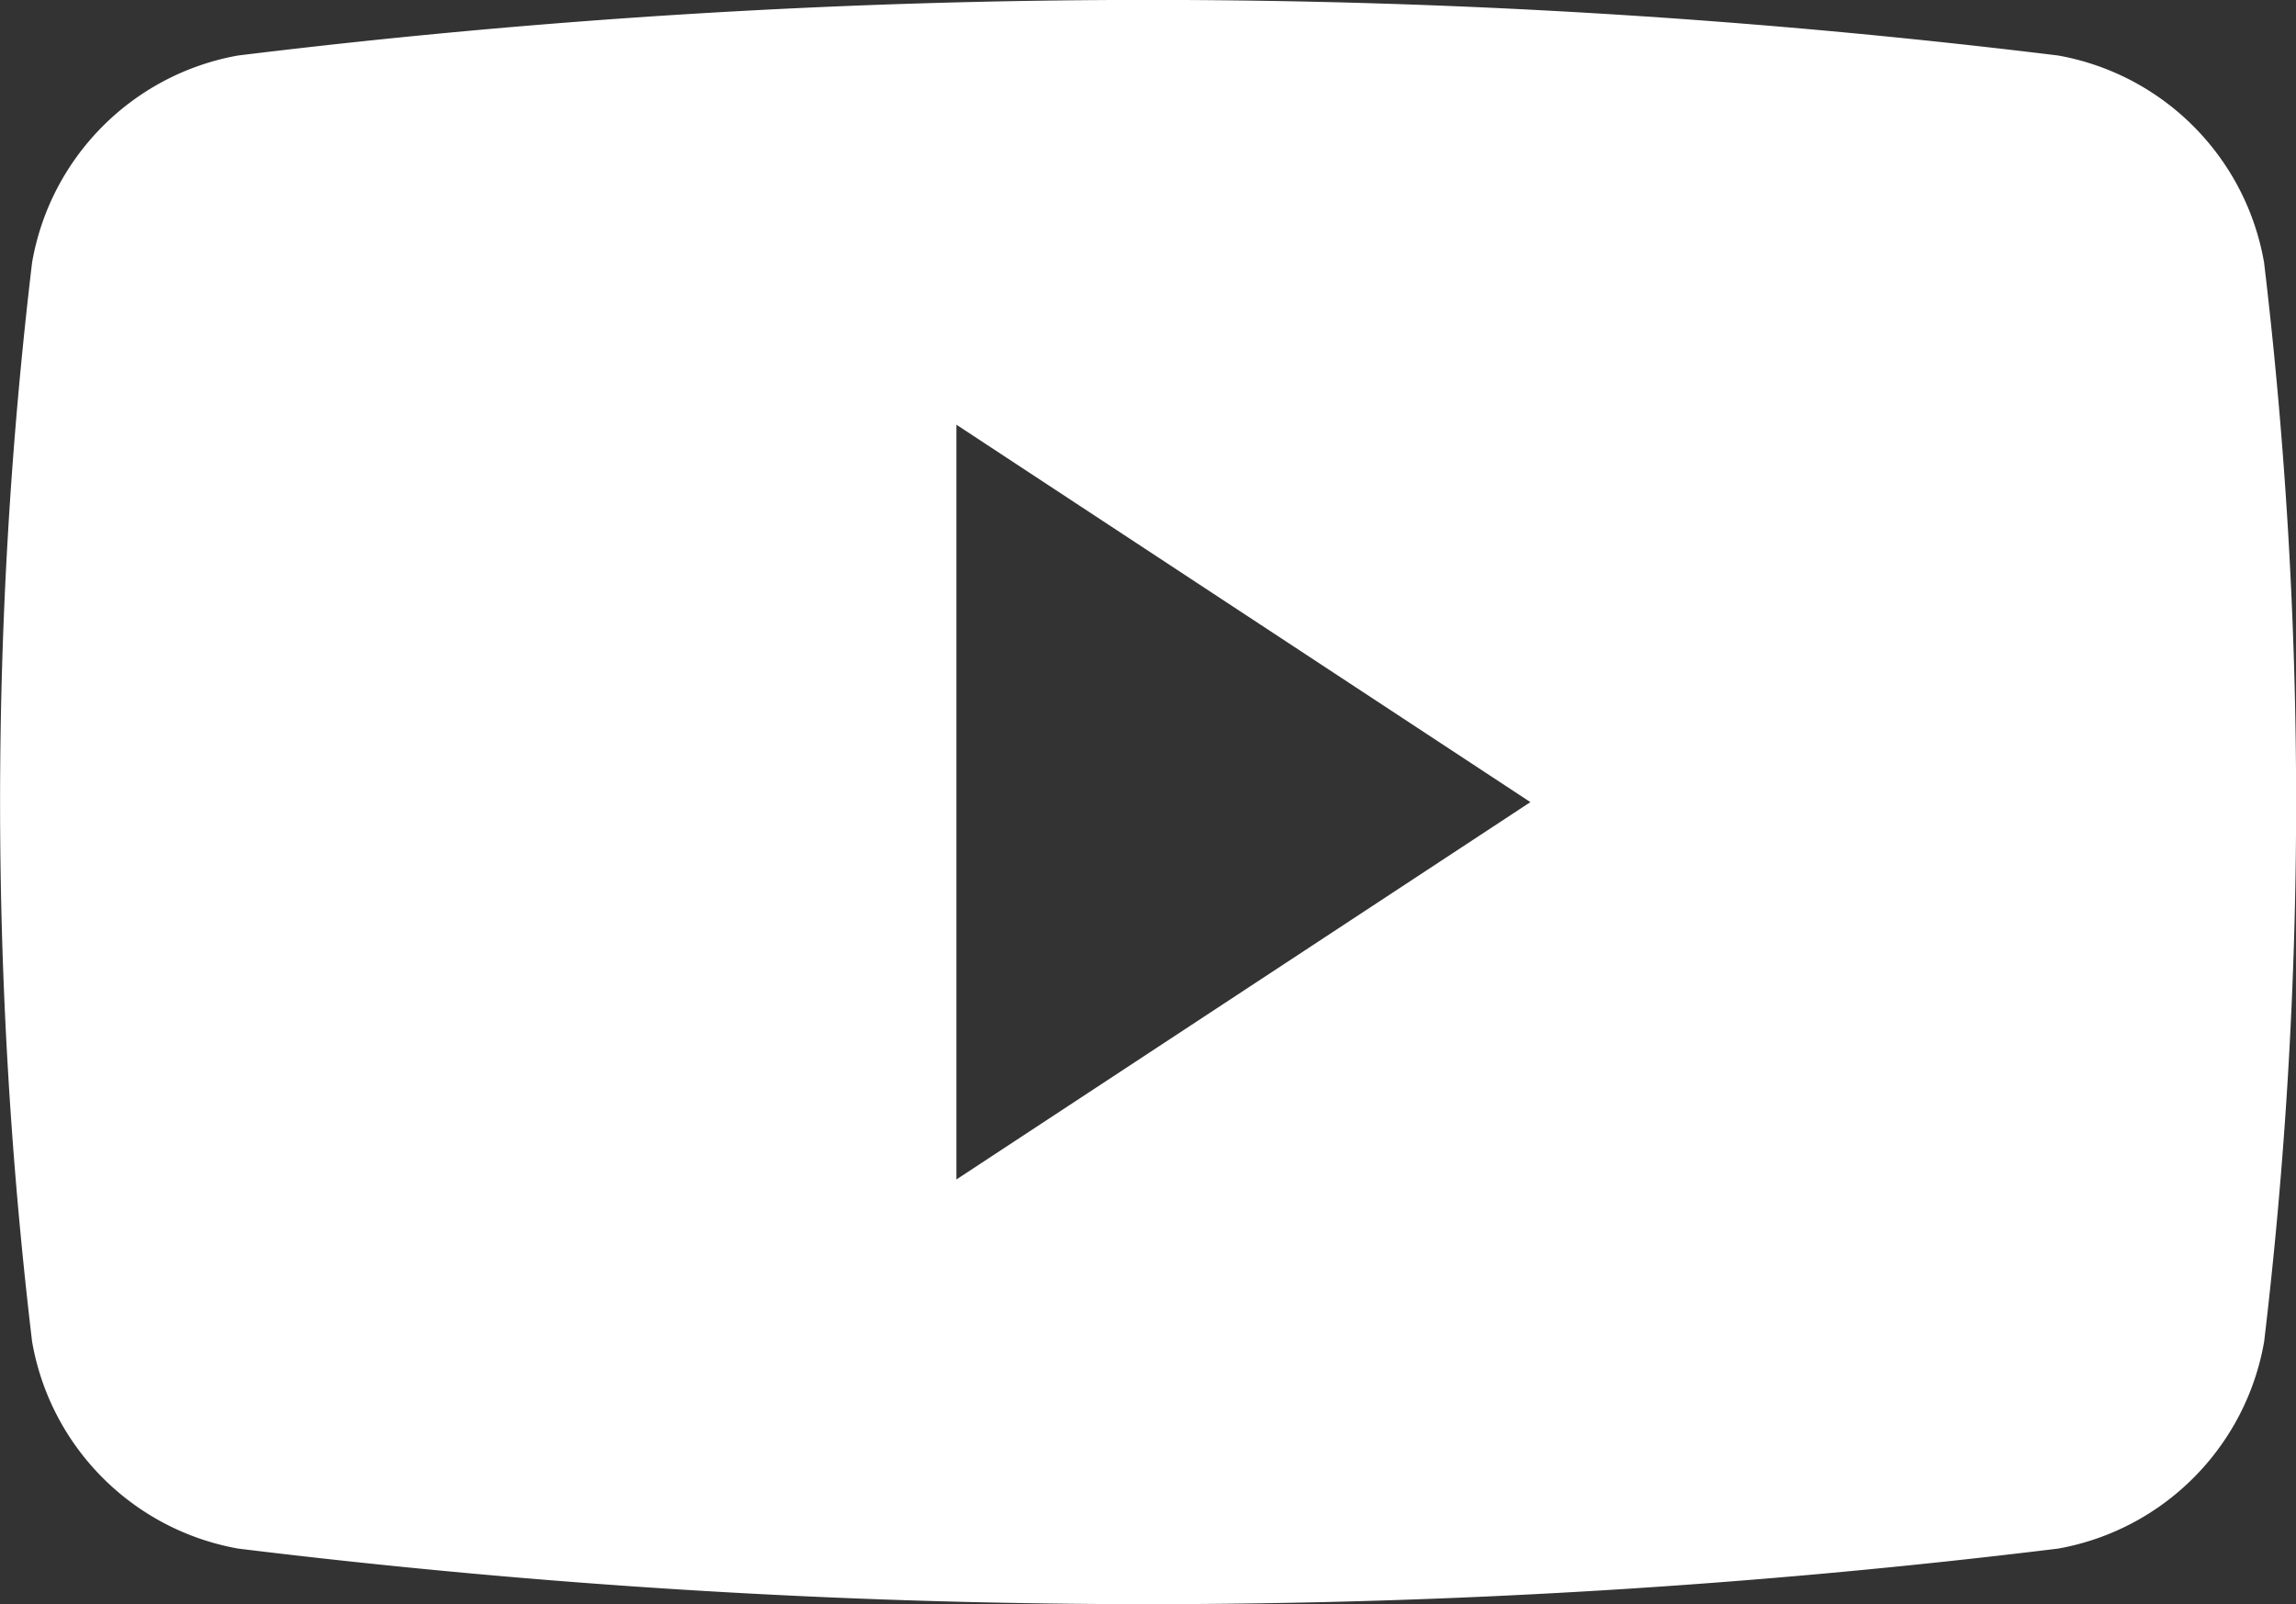 <svg xmlns="http://www.w3.org/2000/svg" width="28.619" height="20" xmlns:v="https://vecta.io/nano"><rect width="100%" height="100%" fill="#333333" stroke="none"/><path d="M28.221 3.273C27.993 1.959 26.967.927 25.654.692c-7.534-.924-15.153-.924-22.687 0C1.654.927.628 1.959.4 3.273a56.91 56.91 0 0 0 0 13.454c.228 1.315 1.254 2.346 2.568 2.581 7.534.924 15.153.924 22.687 0 1.313-.235 2.339-1.267 2.567-2.581a56.9 56.9 0 0 0-.001-13.454zm-16.3 11.433V5.295l7.155 4.706z" fill="#fff"/></svg>